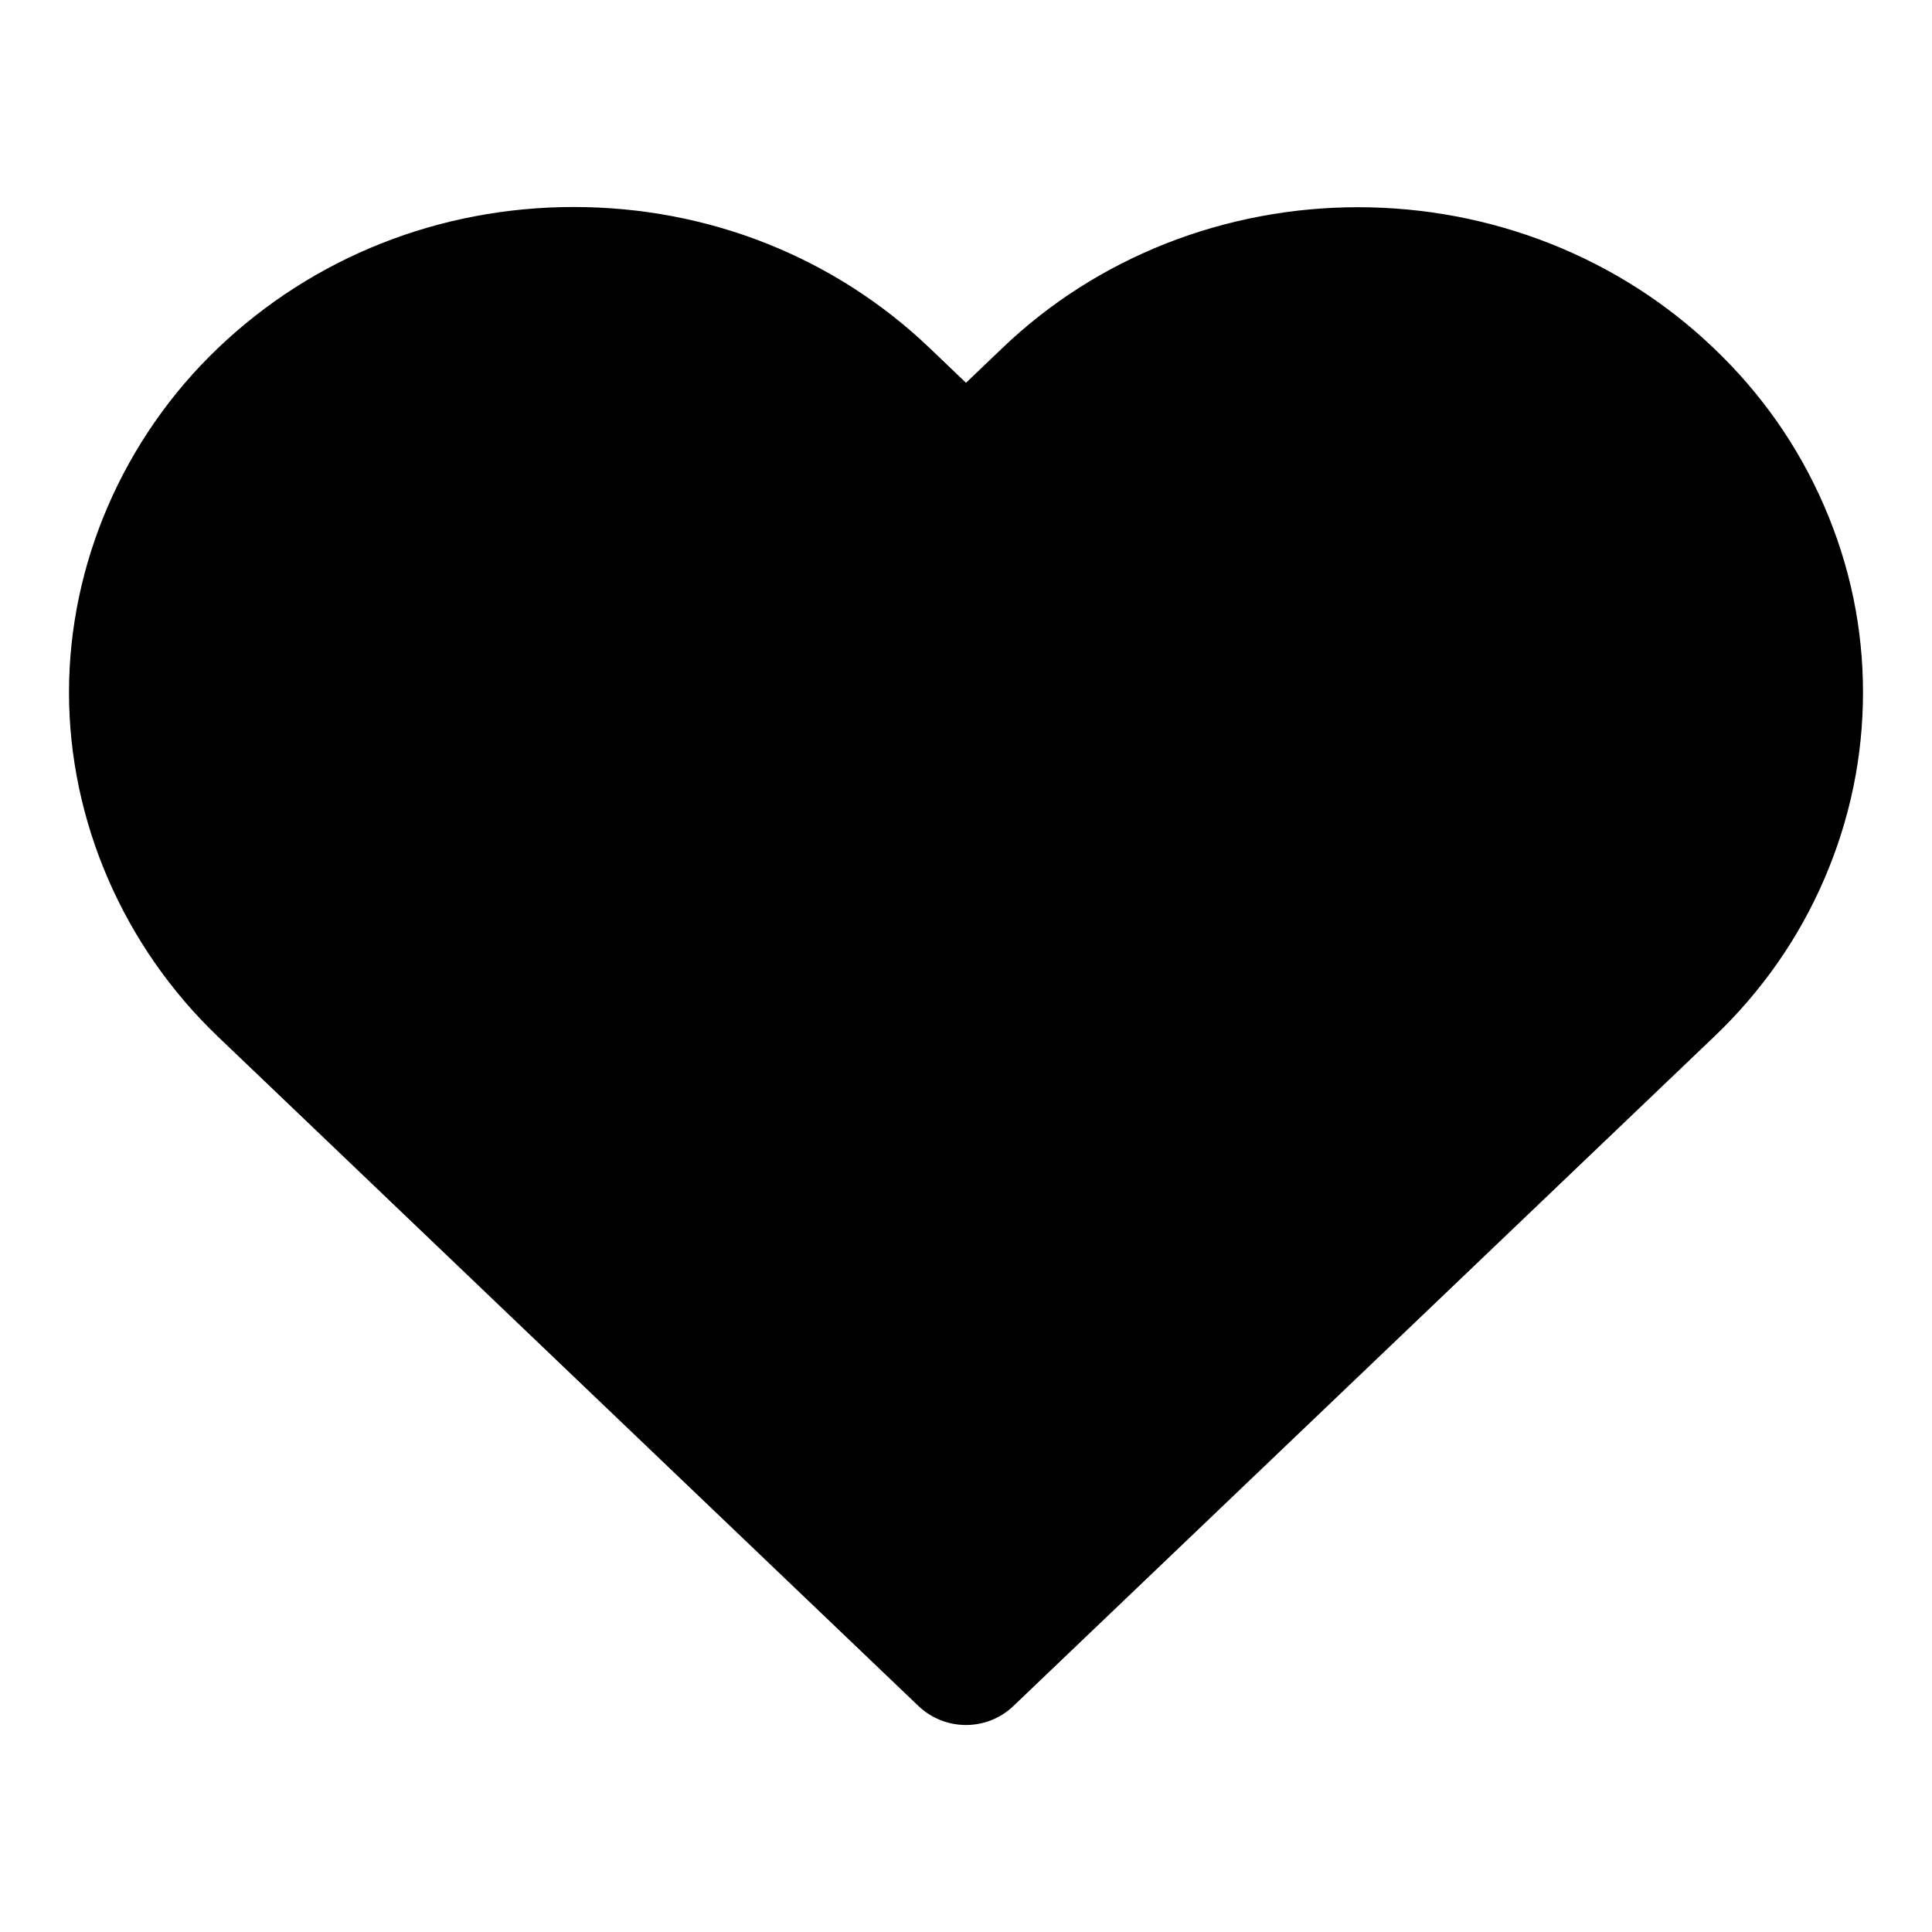 <?xml version="1.0" encoding="utf-8"?>
<!-- Generator: Adobe Illustrator 16.0.0, SVG Export Plug-In . SVG Version: 6.00 Build 0)  -->
<!DOCTYPE svg PUBLIC "-//W3C//DTD SVG 1.1//EN" "http://www.w3.org/Graphics/SVG/1.1/DTD/svg11.dtd">
<svg version="1.1" id="Layer_1" xmlns="http://www.w3.org/2000/svg" xmlns:xlink="http://www.w3.org/1999/xlink" x="0px" y="0px"
	 width="28px" height="28px" viewBox="0 0 28 28" enable-background="new 0 0 28 28" xml:space="preserve">
<g>
	<path d="M14,25c-0.249,0-0.498-0.093-0.691-0.277L3.16,15.025C1.787,13.714,1,11.895,1,10.035c0-1.861,0.787-3.68,2.159-4.99
		C4.54,3.726,6.371,3,8.316,3c1.946,0,3.778,0.726,5.158,2.045L14,5.548l0.525-0.502c0.682-0.653,1.479-1.163,2.371-1.516
		c1.785-0.704,3.795-0.701,5.57,0c0.893,0.354,1.69,0.864,2.372,1.517c0.687,0.654,1.224,1.421,1.597,2.281
		C26.811,8.193,27,9.103,27,10.035c0,0.932-0.189,1.843-0.562,2.707c-0.369,0.856-0.906,1.625-1.596,2.283l-10.152,9.697
		C14.498,24.907,14.249,25,14,25z"/>
</g>
</svg>
